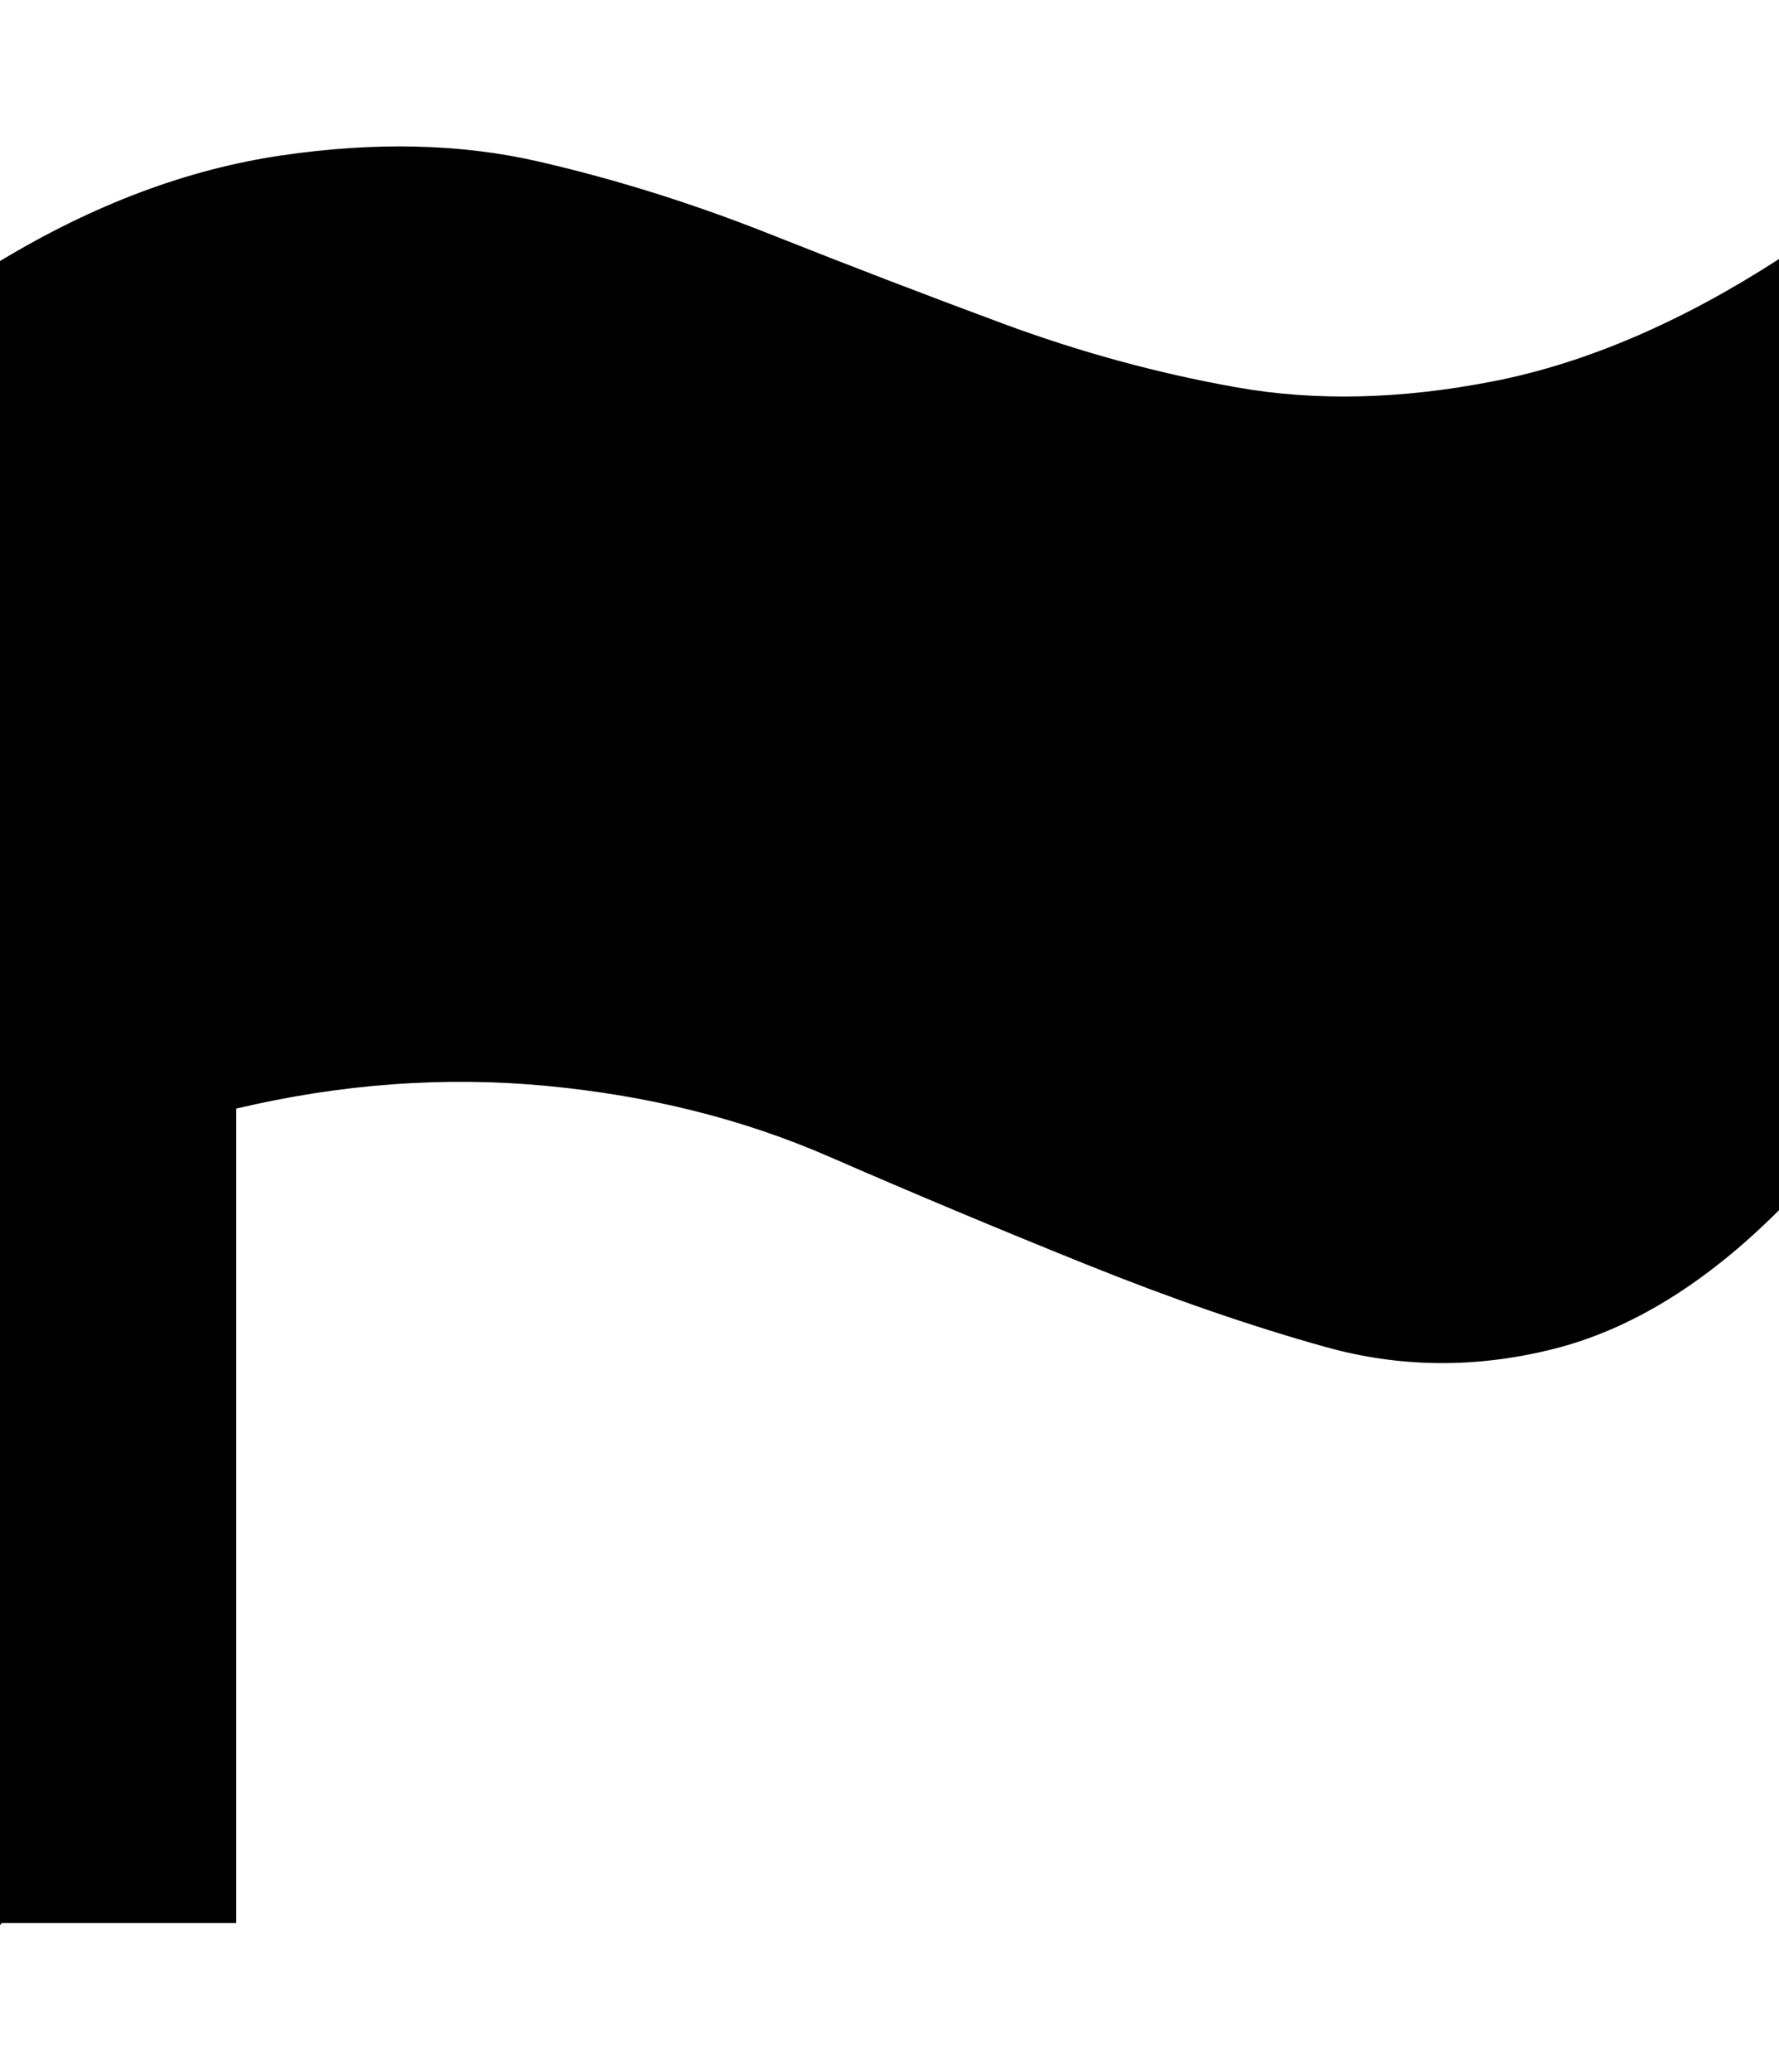 <svg height="512" width="439.8" xmlns="http://www.w3.org/2000/svg"><path d="m0 475.6v-411.1q34.8-21 69.6-26.1t63.5 1.5 57.4 18 57.3 22 57.9 15.8 63.5-1.5 70.6-30.2v235q-27.1 27.1-55.8 34.3t-56.3-0.5-59.4-20.5-63.5-26.6-69.6-17.4-76.8 5.6v201.2h-57.9z" /></svg>